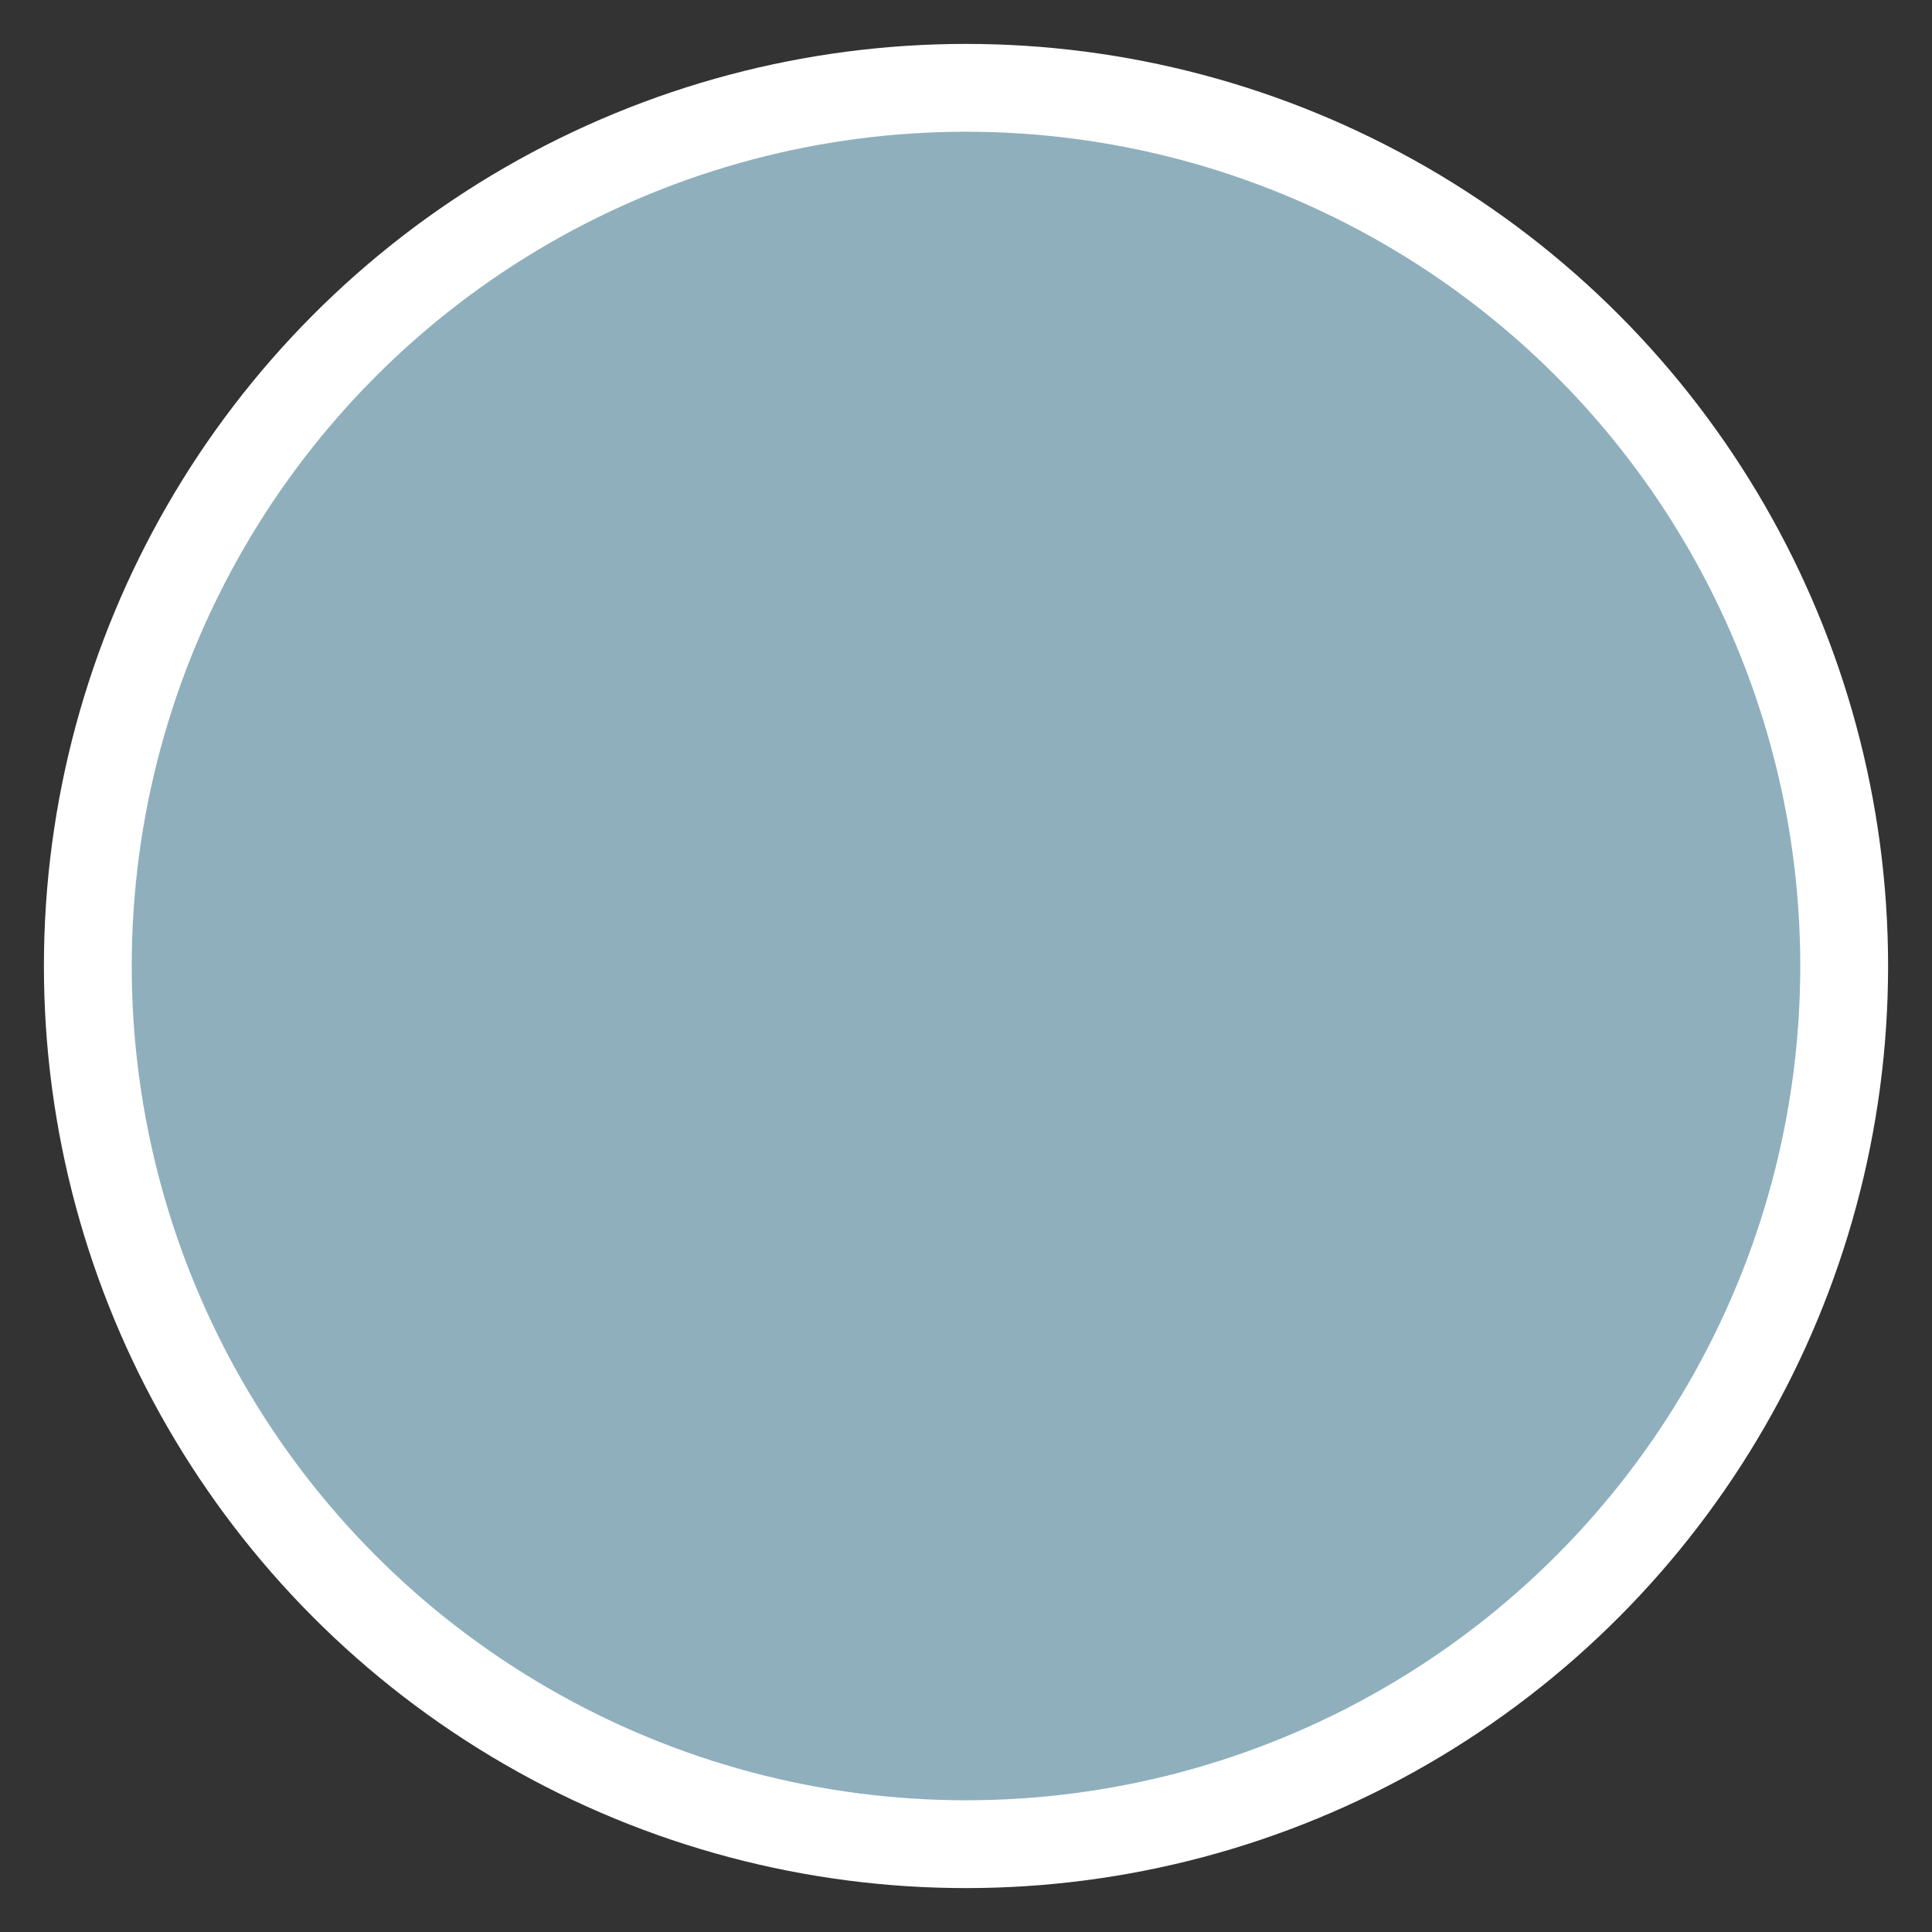 <?xml version="1.0" encoding="UTF-8"?>
<svg width="22px" height="22px" viewBox="0 0 22 22" version="1.1" xmlns="http://www.w3.org/2000/svg" xmlns:xlink="http://www.w3.org/1999/xlink">
    <rect x="0" y="0" width="22" height="22" fill="#333333" stroke="none"/>
    <!-- Generator: Sketch 52.4 (67378) - http://www.bohemiancoding.com/sketch -->
    <title>Icon_TokenAloc8</title>
    <desc>Created with Sketch.</desc>
    <g id="Page-1" stroke="none" stroke-width="1" fill="none" fill-rule="evenodd">
        <g id="Coinymous-Landing-Page" transform="translate(-896, -2958)" fill="#8FAFBD" fill-rule="nonzero" stroke="#FFFFFF">
            <circle id="Icon_TokenAloc8" cx="907" cy="2969" r="10"></circle>
        </g>
    </g>
</svg>